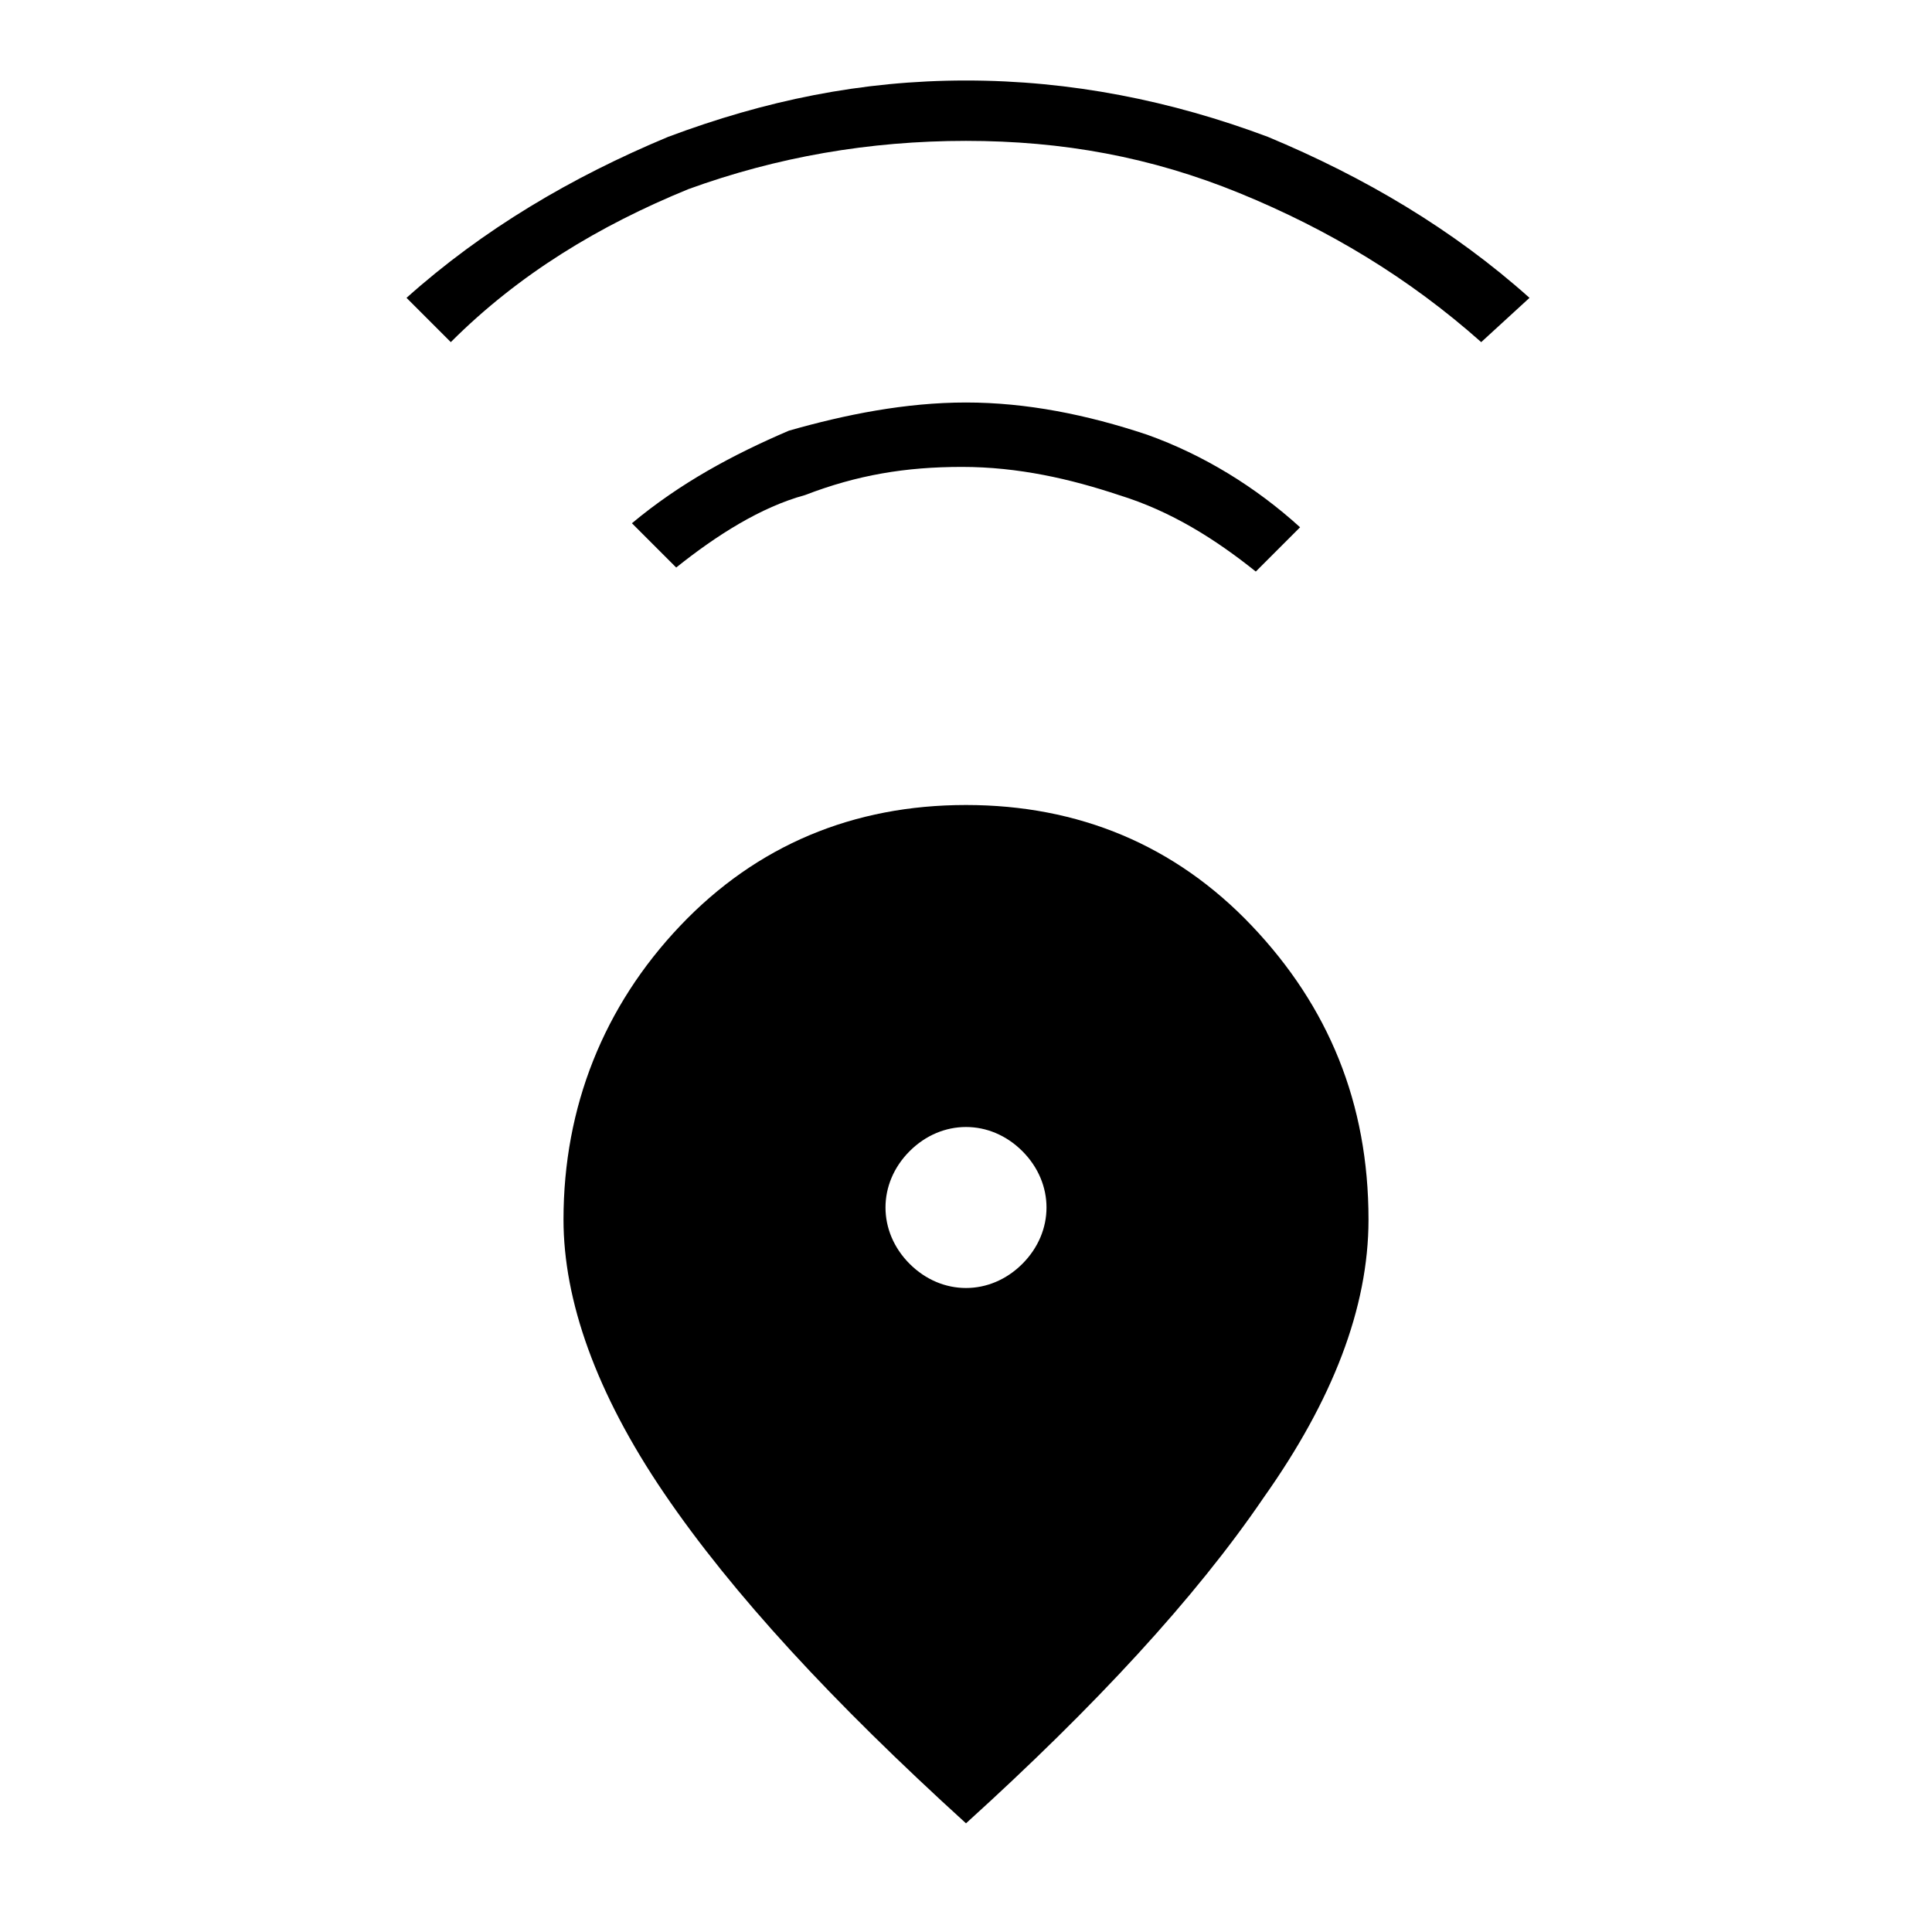 <?xml version="1.0" encoding="utf-8"?>
<!-- Generator: Adobe Illustrator 26.3.1, SVG Export Plug-In . SVG Version: 6.00 Build 0)  -->
<svg version="1.1" id="Слой_1" xmlns="http://www.w3.org/2000/svg" xmlns:xlink="http://www.w3.org/1999/xlink" x="0px" y="0px"
	 viewBox="0 0 48 48" style="enable-background:new 0 0 48 48;" xml:space="preserve">
<path d="M24,45.3c-3.3-3-5.8-5.7-7.5-8.2S14,32.3,14,30.3c0-2.8,1-5.3,2.9-7.3s4.3-3,7.1-3s5.2,1,7.1,3s2.9,4.4,2.9,7.3
	c0,2.2-0.9,4.5-2.6,6.9C29.7,39.7,27.2,42.4,24,45.3z M24,32c0.5,0,1-0.2,1.4-0.6S26,30.5,26,30s-0.2-1-0.6-1.4S24.5,28,24,28
	s-1,0.2-1.4,0.6S22,29.5,22,30s0.2,1,0.6,1.4S23.5,32,24,32z M16.8,14.1L15.7,13c1.2-1,2.5-1.7,3.9-2.3C21,10.3,22.5,10,24,10
	s3,0.3,4.5,0.8c1.4,0.5,2.7,1.3,3.8,2.3l-1.1,1.1c-1-0.8-2.1-1.5-3.4-1.9c-1.2-0.4-2.5-0.7-3.9-0.7s-2.6,0.2-3.9,0.7
	C18.9,12.6,17.8,13.3,16.8,14.1z M11.2,8.5l-1.1-1.1c1.9-1.7,4.1-3,6.5-4C19,2.5,21.4,2,24,2s5.1,0.5,7.5,1.4c2.4,1,4.6,2.3,6.5,4
	l-1.2,1.1c-1.8-1.6-3.8-2.8-6-3.7S26.4,3.5,24,3.5s-4.7,0.4-6.9,1.2C14.9,5.6,12.9,6.8,11.2,8.5z"/>
</svg>

